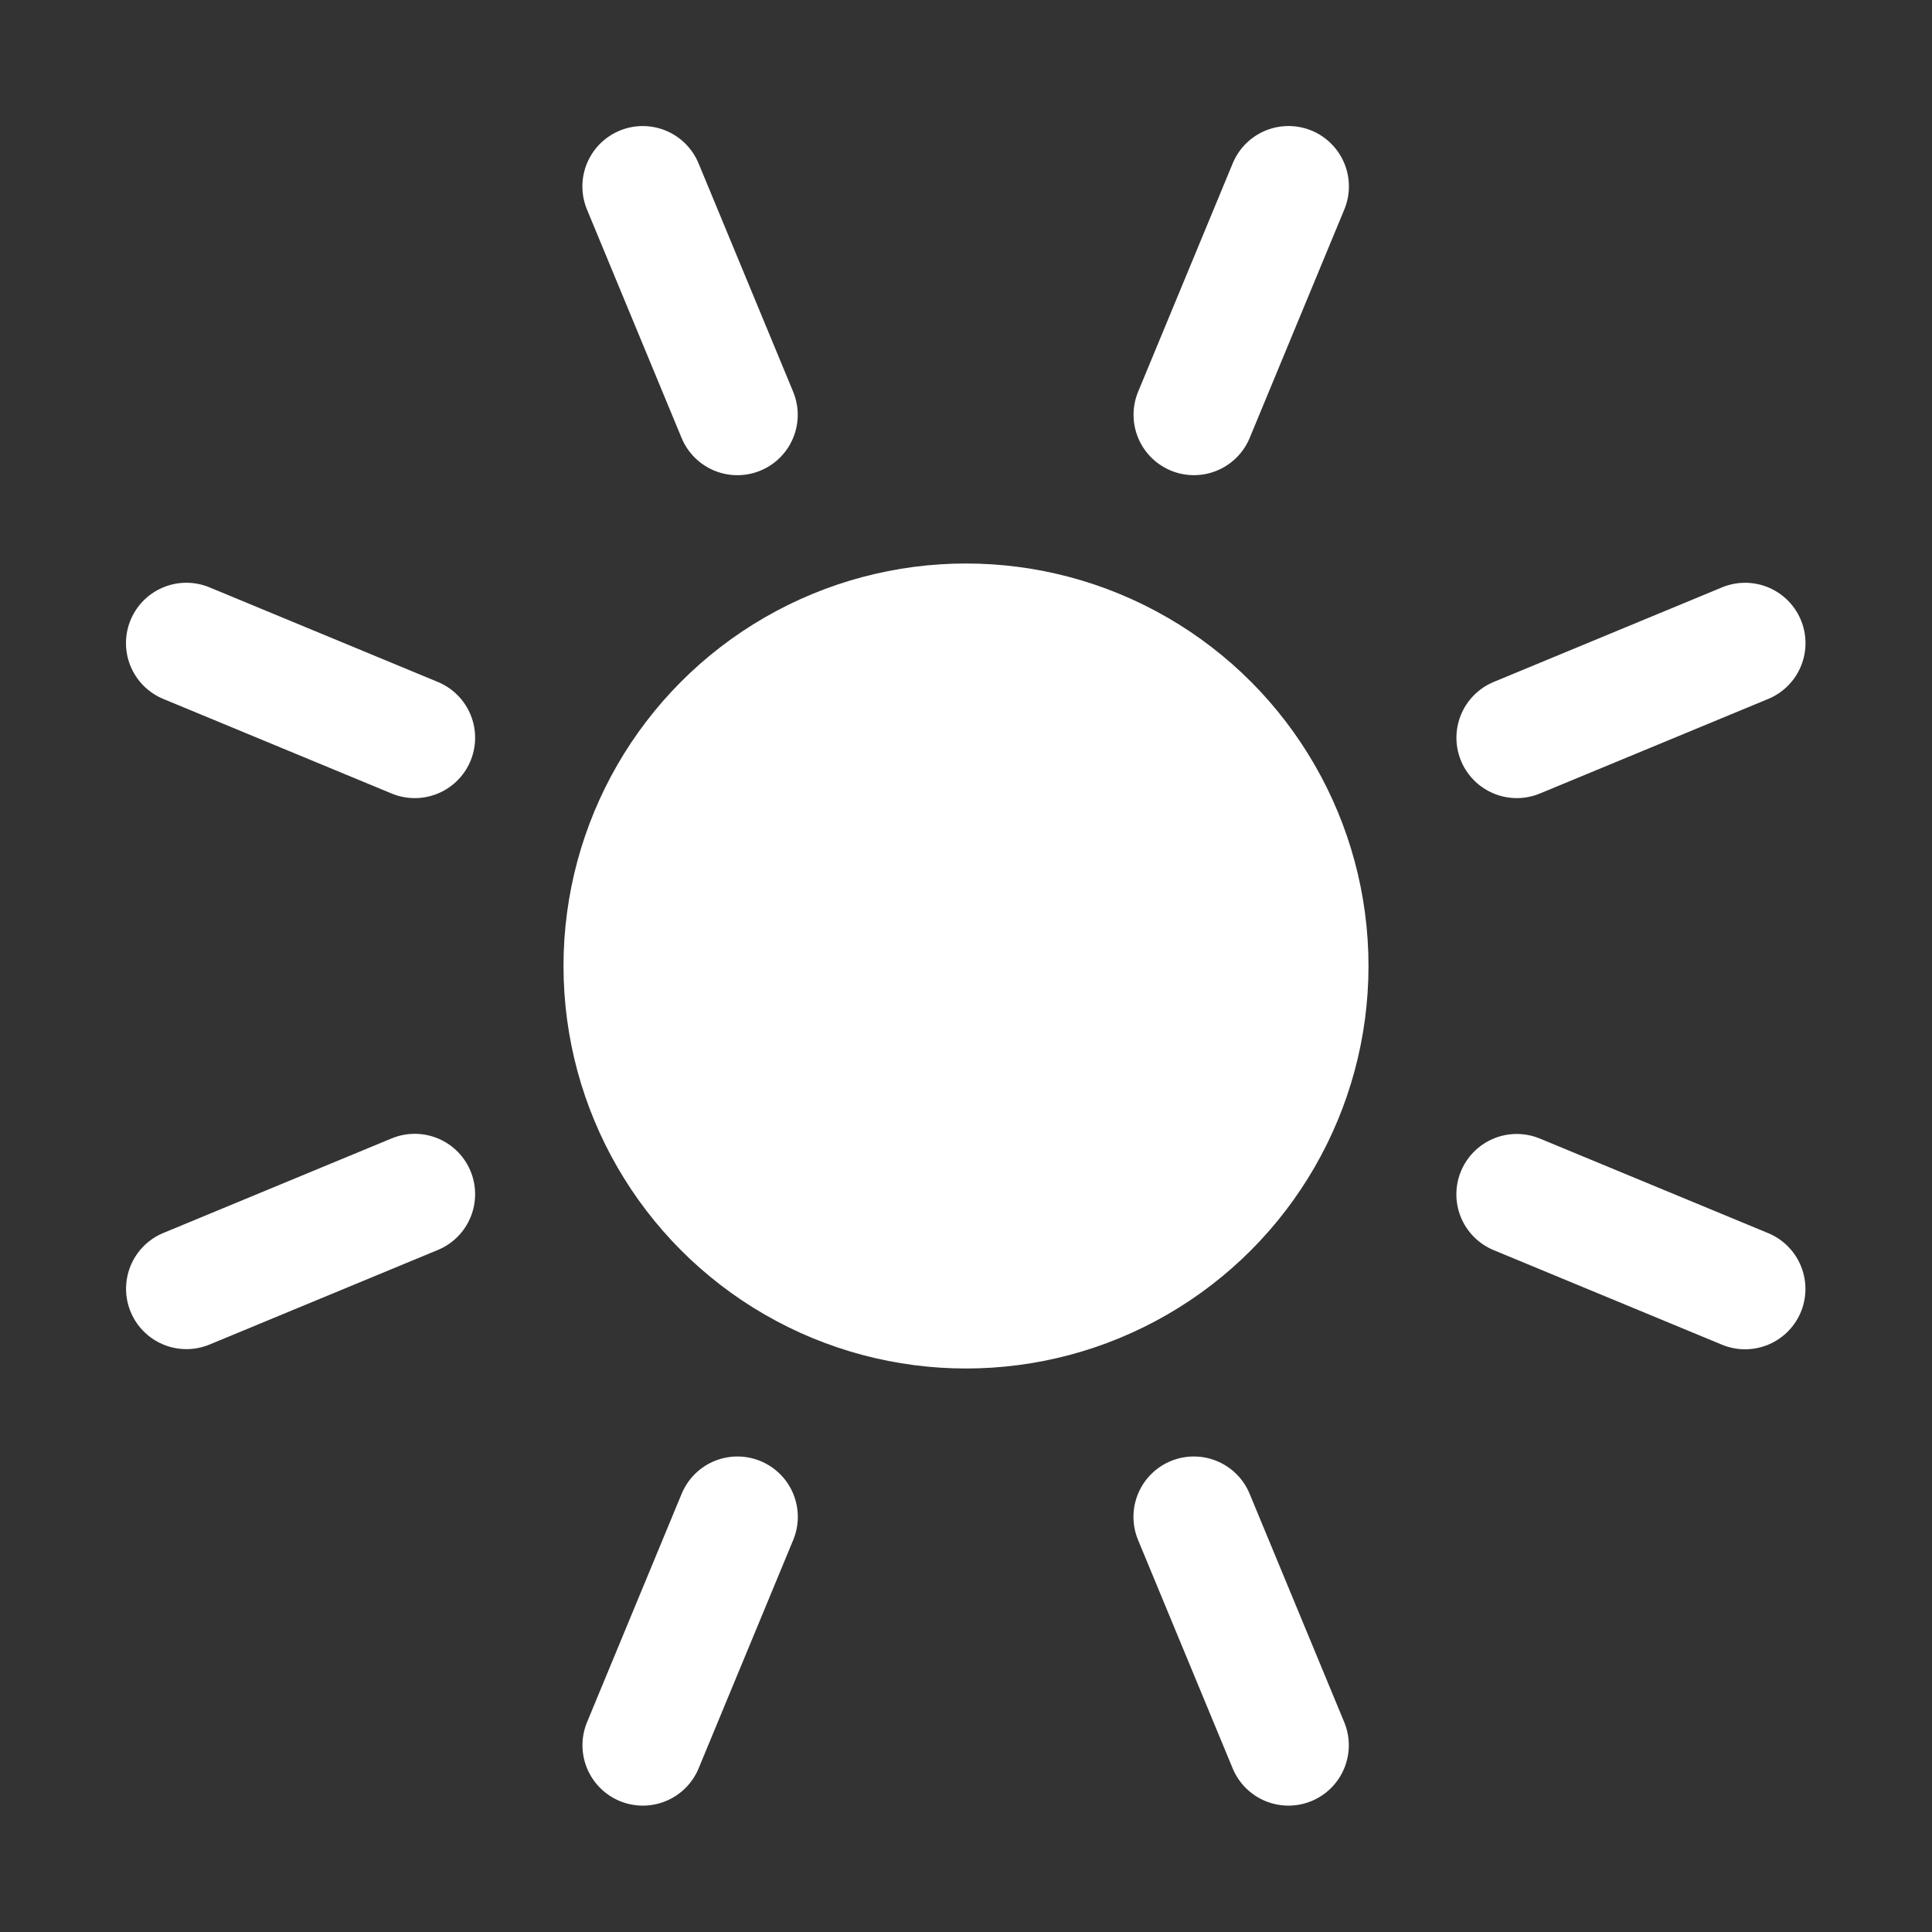 <svg xmlns="http://www.w3.org/2000/svg" width="24" height="24" viewBox="0 0 24 24">
  <rect x="0" y="0" width="24" height="24" fill="#333333" stroke="none"/>
  <g fill="none" fill-rule="evenodd">
    <circle cx="12" cy="12" r="5" fill="#FFF"/>
    <path stroke="#FFF" stroke-linecap="round" stroke-linejoin="round" stroke-width="1.5" d="M15.419,2.199 L15.419,5.27" transform="rotate(22.5 15.42 3.734)"/>
    <path stroke="#FFF" stroke-linecap="round" stroke-linejoin="round" stroke-width="1.5" d="M8.573,18.726 L8.573,21.797" transform="rotate(22.5 8.573 20.262)"/>
    <path stroke="#FFF" stroke-linecap="round" stroke-linejoin="round" stroke-width="1.5" d="M20.261,7.041 L20.261,10.111" transform="rotate(67.5 20.26 8.576)"/>
    <path stroke="#FFF" stroke-linecap="round" stroke-linejoin="round" stroke-width="1.5" d="M3.734,13.887 L3.734,16.957" transform="rotate(67.5 3.734 15.422)"/>
    <path stroke="#FFF" stroke-linecap="round" stroke-linejoin="round" stroke-width="1.5" d="M20.261,13.888 L20.261,16.958" transform="rotate(112.5 20.26 15.423)"/>
    <path stroke="#FFF" stroke-linecap="round" stroke-linejoin="round" stroke-width="1.5" d="M3.734,7.042 L3.734,10.113" transform="rotate(112.5 3.734 8.577)"/>
    <path stroke="#FFF" stroke-linecap="round" stroke-linejoin="round" stroke-width="1.5" d="M8.572,2.199 L8.572,5.27" transform="rotate(-22.5 8.572 3.734)"/>
    <path stroke="#FFF" stroke-linecap="round" stroke-linejoin="round" stroke-width="1.5" d="M15.418,18.726 L15.418,21.797" transform="rotate(-22.5 15.418 20.262)"/>
  </g>
</svg>
